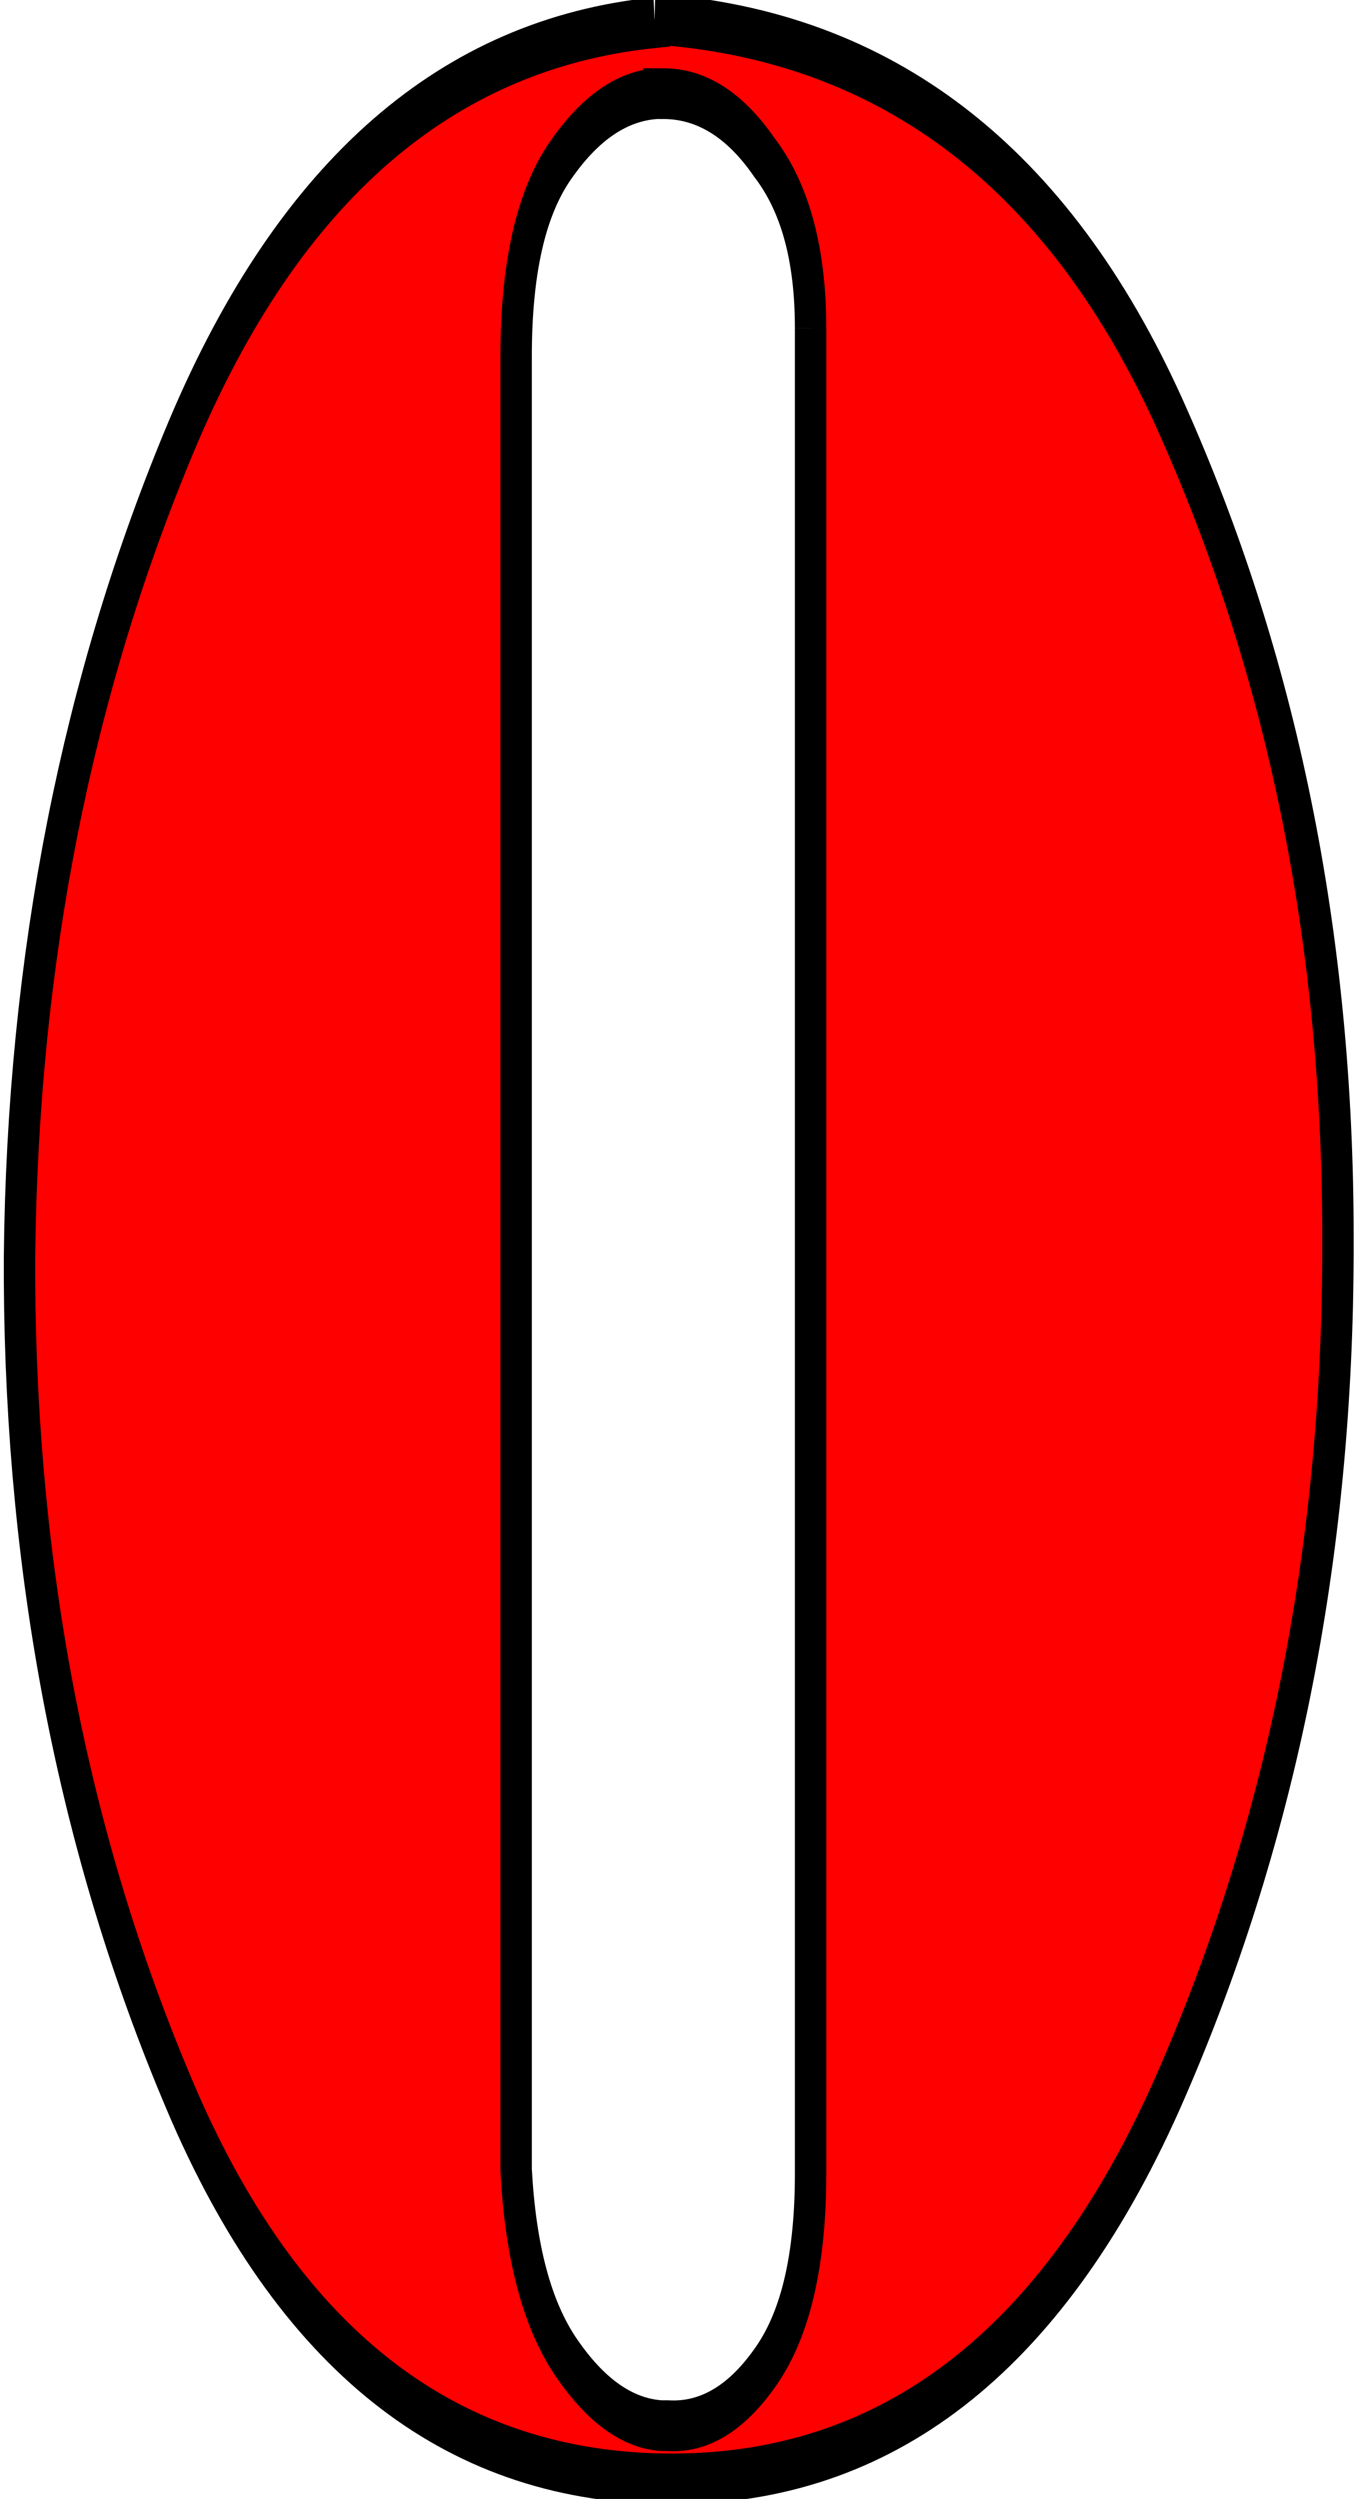 <?xml version="1.0" encoding="UTF-8" standalone="no"?>
<!-- Created with Inkscape (http://www.inkscape.org/) -->

<svg
   xmlns:dc="http://purl.org/dc/elements/1.1/"
   xmlns:cc="http://creativecommons.org/ns#"
   xmlns:rdf="http://www.w3.org/1999/02/22-rdf-syntax-ns#"
   xmlns:svg="http://www.w3.org/2000/svg"
   xmlns="http://www.w3.org/2000/svg"
   xmlns:sodipodi="http://sodipodi.sourceforge.net/DTD/sodipodi-0.dtd"
   xmlns:inkscape="http://www.inkscape.org/namespaces/inkscape"
   width="170"
   height="313"
   id="svg2"
   version="1.1"
   inkscape:version="0.48.4 r9939"
   sodipodi:docname="0_u.svg">
  <defs
     id="defs4" />
  <sodipodi:namedview
     id="base"
     pagecolor="#ffffff"
     bordercolor="#666666"
     borderopacity="1.0"
     inkscape:pageopacity="0.0"
     inkscape:pageshadow="2"
     inkscape:zoom="0.7"
     inkscape:cx="-132.01495"
     inkscape:cy="116.20872"
     inkscape:document-units="px"
     inkscape:current-layer="layer1"
     showgrid="false"
     inkscape:window-width="1865"
     inkscape:window-height="1056"
     inkscape:window-x="1079"
     inkscape:window-y="24"
     inkscape:window-maximized="1" />
  <g
     inkscape:label="Ebene 1"
     inkscape:groupmode="layer"
     id="layer1"
     transform="translate(0,-739.362)">
    <g
       transform="scale(0.787,1.271)"
       style="font-size:349.784px;font-style:normal;font-variant:normal;font-weight:500;font-stretch:normal;text-align:start;line-height:125%;letter-spacing:0px;word-spacing:0px;writing-mode:lr-tb;text-anchor:start;fill:#ff0000;fill-opacity:1;stroke:#000000;stroke-width:5;stroke-miterlimit:4;stroke-opacity:1;font-family:FetteFraktur;-inkscape-font-specification:FetteFraktur Medium"
       id="text2985">
      <path
         d="m 104.195,583.601 c 37.077,1.633 64.477,14.691 82.199,39.176 17.722,24.485 26.583,51.418 26.584,80.8 -2.2e-4,0.233 -2.2e-4,0.467 0,0.7 -2.2e-4,1.2e-4 -2.2e-4,0.117 0,0.35 -2.2e-4,30.315 -9.095,58.181 -27.283,83.598 -18.189,25.184 -44.423,37.777 -78.701,37.777 -34.512,0 -60.396,-12.242 -77.652,-36.727 C 12.085,764.556 3.34,737.389 3.107,707.774 c -9.1e-6,-0.466 -9.1e-6,-0.816 0,-1.049 -9.1e-6,-0.466 -9.1e-6,-0.816 0,-1.049 C 3.574,676.294 12.201,649.244 28.991,624.526 46.014,599.575 71.082,586.05 104.195,583.951 l 0,-0.35 m 24.835,30.431 c -1.4e-4,-7.229 -2.449,-12.825 -7.345,-16.79 -4.664,-4.197 -10.027,-6.296 -16.09,-6.296 -0.233,2.3e-4 -0.466,2.3e-4 -0.7,0 -1.1e-4,2.3e-4 -0.117,2.3e-4 -0.35,0 -5.597,0.233 -10.727,2.449 -15.39,6.646 -4.664,4.198 -6.996,10.61 -6.996,19.238 l 0,178.739 c 0.699,8.162 3.381,14.341 8.045,18.539 4.664,4.197 9.677,6.413 15.041,6.646 0.233,0 0.35,0 0.35,0 0.233,0 0.466,0 0.7,0 5.83,0.233 11.076,-1.749 15.74,-5.946 4.664,-4.197 6.996,-10.493 6.996,-18.888 l 0,-181.887 0,0"
         style="fill:#ff0000;stroke:#000000"
         id="path3753" />
    </g>
  </g>
</svg>
